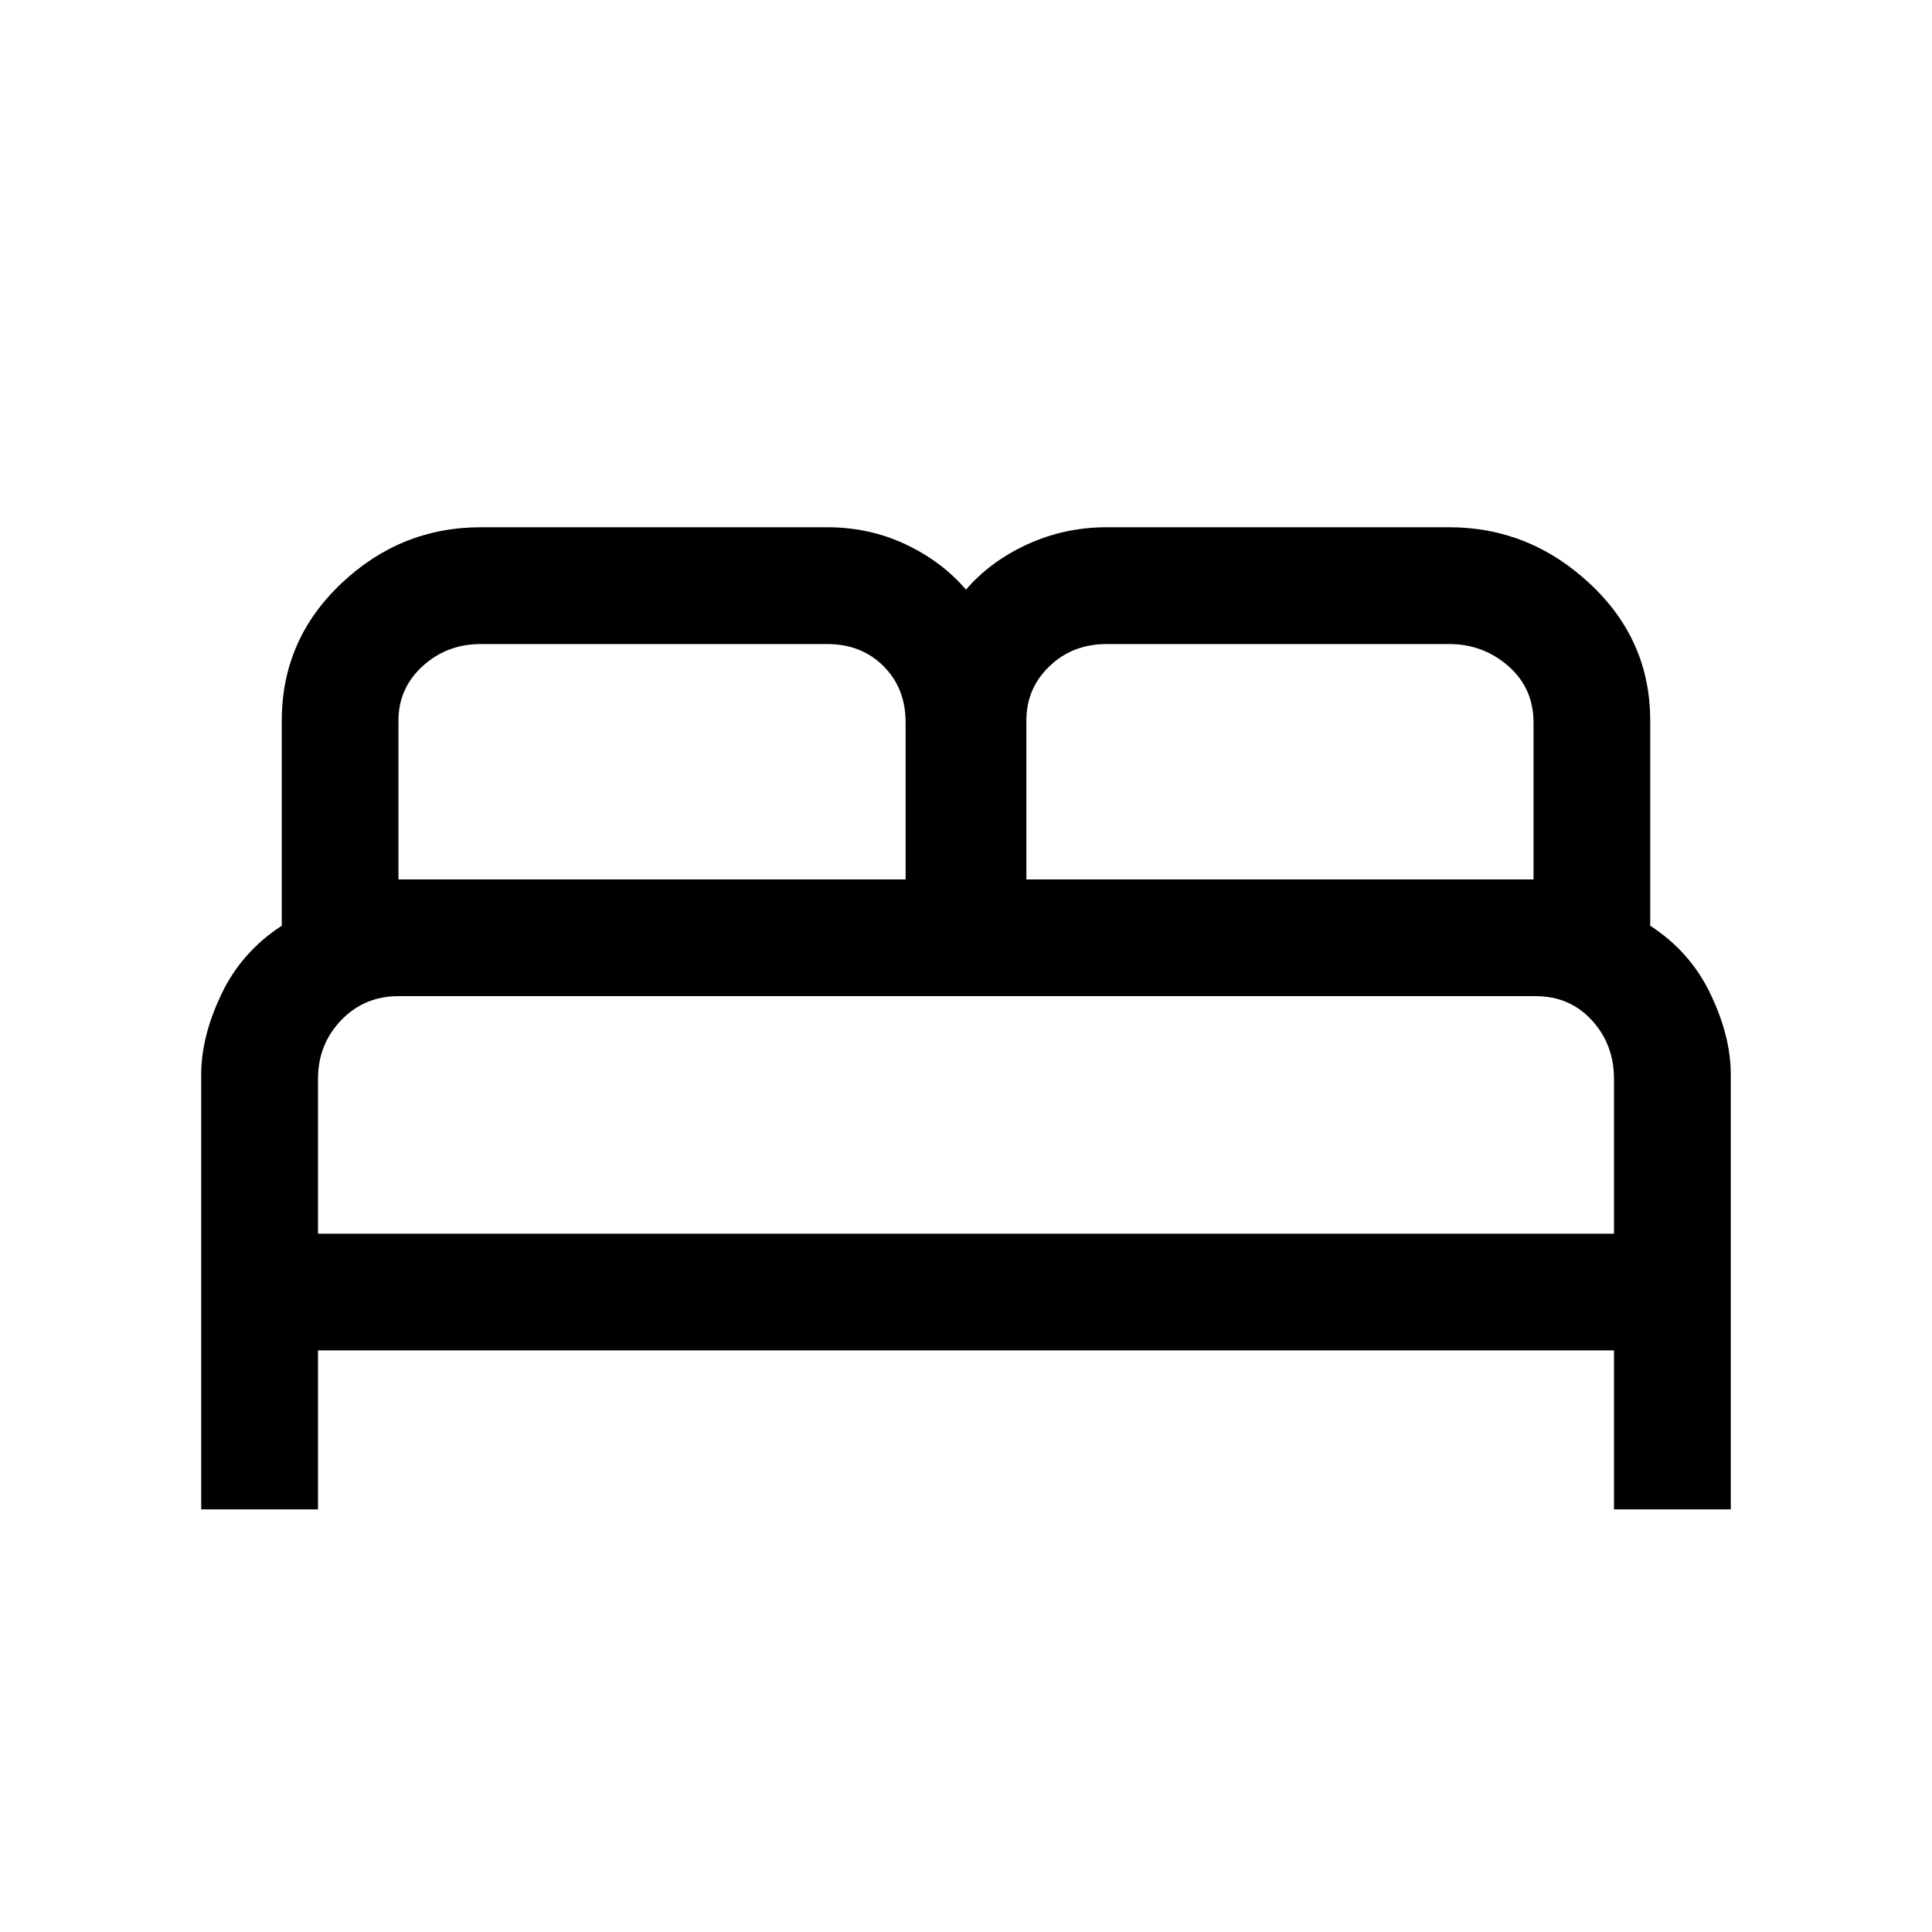 <svg xmlns="http://www.w3.org/2000/svg" height="20" width="20"><path d="M2.083 15.625V11.125Q2.083 10.729 2.292 10.292Q2.5 9.854 2.917 9.583V7.458Q2.917 6.625 3.531 6.042Q4.146 5.458 4.979 5.458H8.562Q9 5.458 9.375 5.635Q9.75 5.812 10 6.104Q10.25 5.812 10.635 5.635Q11.021 5.458 11.458 5.458H15Q15.833 5.458 16.458 6.042Q17.083 6.625 17.083 7.458V9.583Q17.5 9.854 17.708 10.292Q17.917 10.729 17.917 11.125V15.625H16.708V13.979H3.292V15.625ZM10.625 9.104H15.875V7.479Q15.875 7.125 15.615 6.896Q15.354 6.667 15 6.667H11.458Q11.104 6.667 10.865 6.896Q10.625 7.125 10.625 7.458ZM4.125 9.104H9.375V7.479Q9.375 7.125 9.146 6.896Q8.917 6.667 8.562 6.667H4.979Q4.625 6.667 4.375 6.896Q4.125 7.125 4.125 7.458ZM3.292 12.771H16.708V11.167Q16.708 10.812 16.479 10.562Q16.25 10.312 15.896 10.312H4.125Q3.771 10.312 3.531 10.562Q3.292 10.812 3.292 11.167ZM16.708 12.771H3.292Q3.292 12.771 3.531 12.771Q3.771 12.771 4.125 12.771H15.896Q16.25 12.771 16.479 12.771Q16.708 12.771 16.708 12.771Z"/></svg>